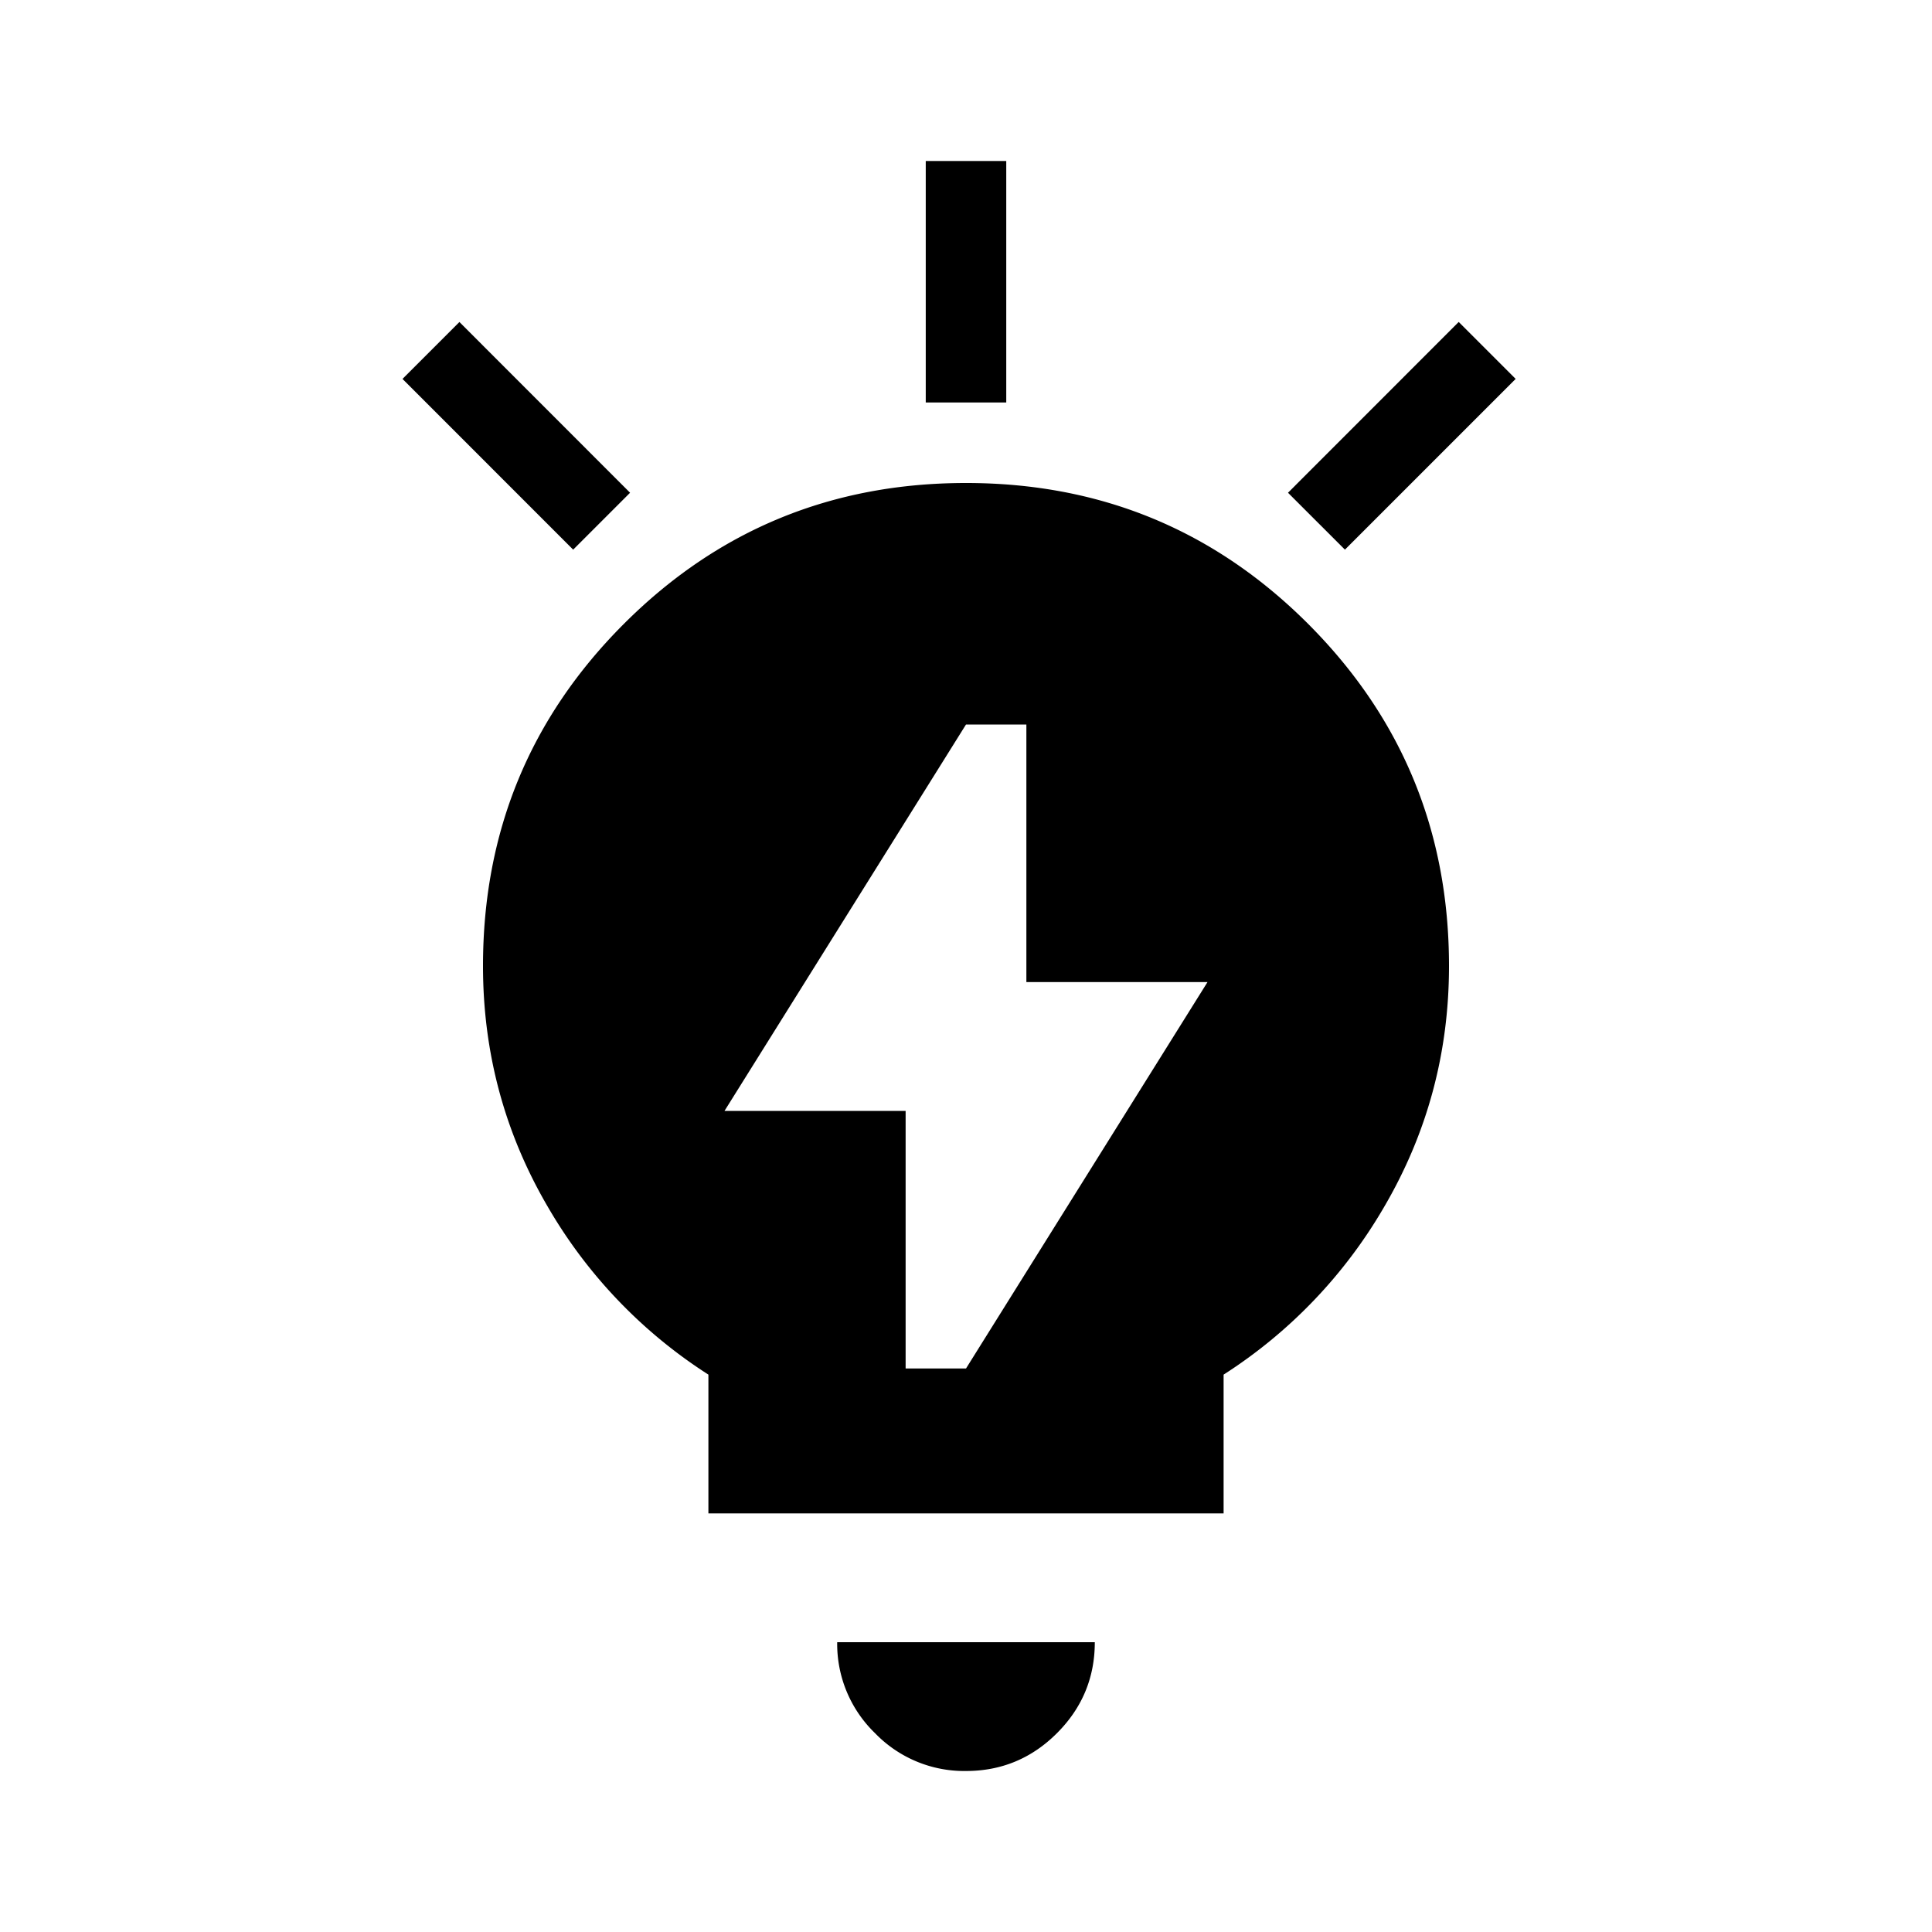 <svg xmlns="http://www.w3.org/2000/svg" width="24" height="24" viewBox="0 0 24 24"><path fill-rule="evenodd" d="M12 22a1.54 1.54 0 01-1.13-.47 1.541 1.541 0 01-.47-1.13h3.2c0 .44-.157.817-.47 1.13-.313.313-.69.47-1.13.47zm-5.19-7a6.113 6.113 0 001.99 2.076V18.8h6.4v-1.724A6.12 6.12 0 0017.19 15c.54-.92.81-1.92.81-3 0-1.667-.584-3.083-1.75-4.25C15.083 6.583 13.667 6 12 6c-1.667 0-3.083.583-4.25 1.75C6.583 8.917 6 10.333 6 12c0 1.08.27 2.08.81 3zM12 17h-.75v-3.2H9L12 9h.75v3.2H15L12 17z" clip-rule="evenodd"/><path d="M11.5 2h1v3h-1V2zm6.621 2l.707.707-2.121 2.121L16 6.121 18.12 4zM5.707 4L5 4.707l2.12 2.121.707-.707L5.707 4z"/></svg>